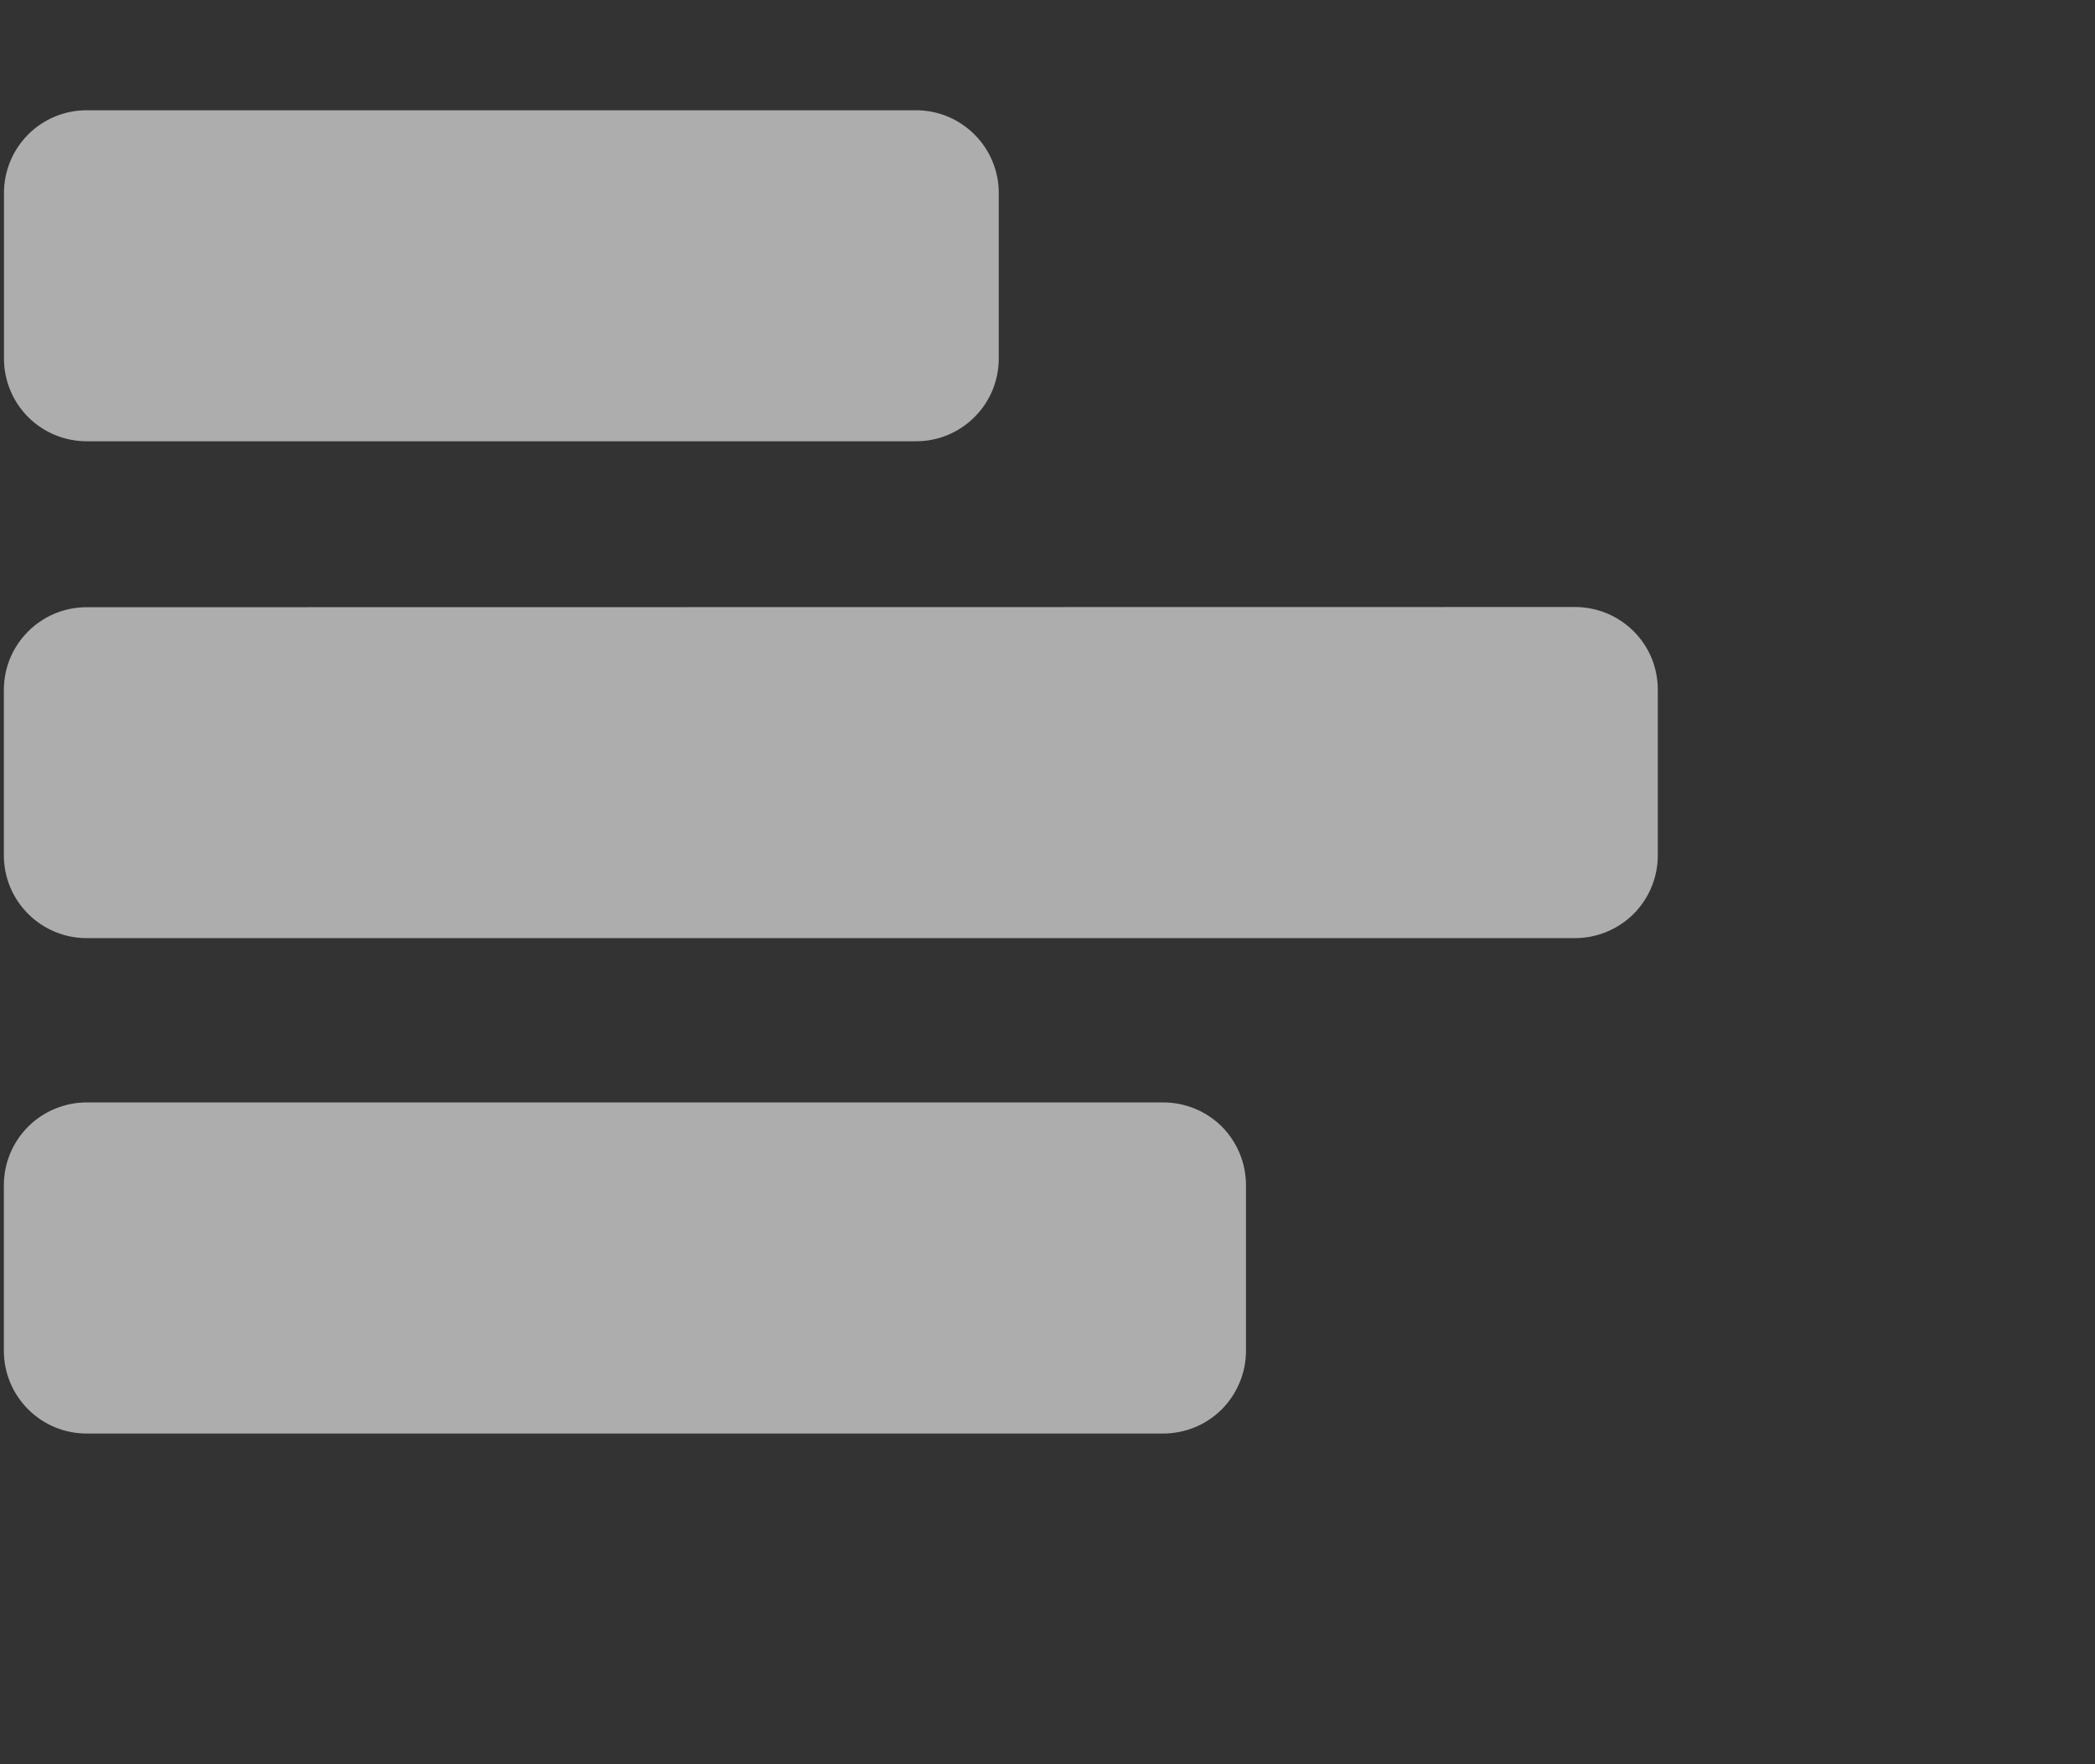 <svg width="19" height="16" viewBox="0 0 19 16" fill="none" xmlns="http://www.w3.org/2000/svg">
<rect x="0" y="0" width="19" height="16" fill="#333333" stroke="none"/>
<g clip-path="url(#clip0_30_4733)">
<path fill-rule="evenodd" clip-rule="evenodd" d="M10.55 9.998C10.749 9.998 10.94 10.077 11.081 10.217C11.221 10.358 11.3 10.549 11.3 10.748V12.25C11.3 12.349 11.281 12.446 11.243 12.537C11.206 12.628 11.15 12.711 11.081 12.781C11.011 12.851 10.928 12.906 10.837 12.944C10.746 12.981 10.649 13.001 10.55 13.001H0.785C0.586 13.001 0.395 12.922 0.255 12.781C0.114 12.64 0.035 12.45 0.035 12.251V10.749C0.035 10.651 0.054 10.553 0.092 10.462C0.13 10.371 0.185 10.288 0.255 10.218C0.324 10.149 0.407 10.093 0.498 10.056C0.589 10.018 0.687 9.998 0.785 9.998L10.55 9.998ZM14.285 5.505C14.384 5.505 14.481 5.525 14.572 5.562C14.664 5.6 14.746 5.656 14.816 5.725C14.886 5.795 14.941 5.878 14.979 5.969C15.016 6.06 15.035 6.158 15.035 6.257V7.758C15.035 7.956 14.956 8.147 14.816 8.288C14.675 8.428 14.484 8.508 14.285 8.508H0.785C0.586 8.508 0.395 8.428 0.255 8.288C0.114 8.147 0.035 7.956 0.035 7.758V6.258C0.035 6.159 0.054 6.061 0.092 5.97C0.13 5.879 0.185 5.796 0.255 5.727C0.324 5.657 0.407 5.602 0.498 5.564C0.589 5.526 0.687 5.507 0.785 5.507L14.285 5.505ZM8.308 1C8.507 1 8.697 1.079 8.838 1.22C8.979 1.36 9.058 1.551 9.058 1.75V3.252C9.058 3.35 9.038 3.448 9.001 3.539C8.963 3.63 8.908 3.713 8.838 3.782C8.769 3.852 8.686 3.907 8.595 3.945C8.504 3.983 8.406 4.002 8.308 4.002H0.786C0.587 4.002 0.396 3.923 0.256 3.783C0.115 3.642 0.036 3.451 0.036 3.252V1.75C0.036 1.551 0.115 1.361 0.255 1.22C0.396 1.079 0.586 1 0.785 1H8.308Z" fill="white" fill-opacity="0.6"/>
</g>
<defs>
<clipPath id="clip0_30_4733">
<rect width="18" height="16" fill="white" transform="translate(0.035)"/>
</clipPath>
</defs>
</svg>
